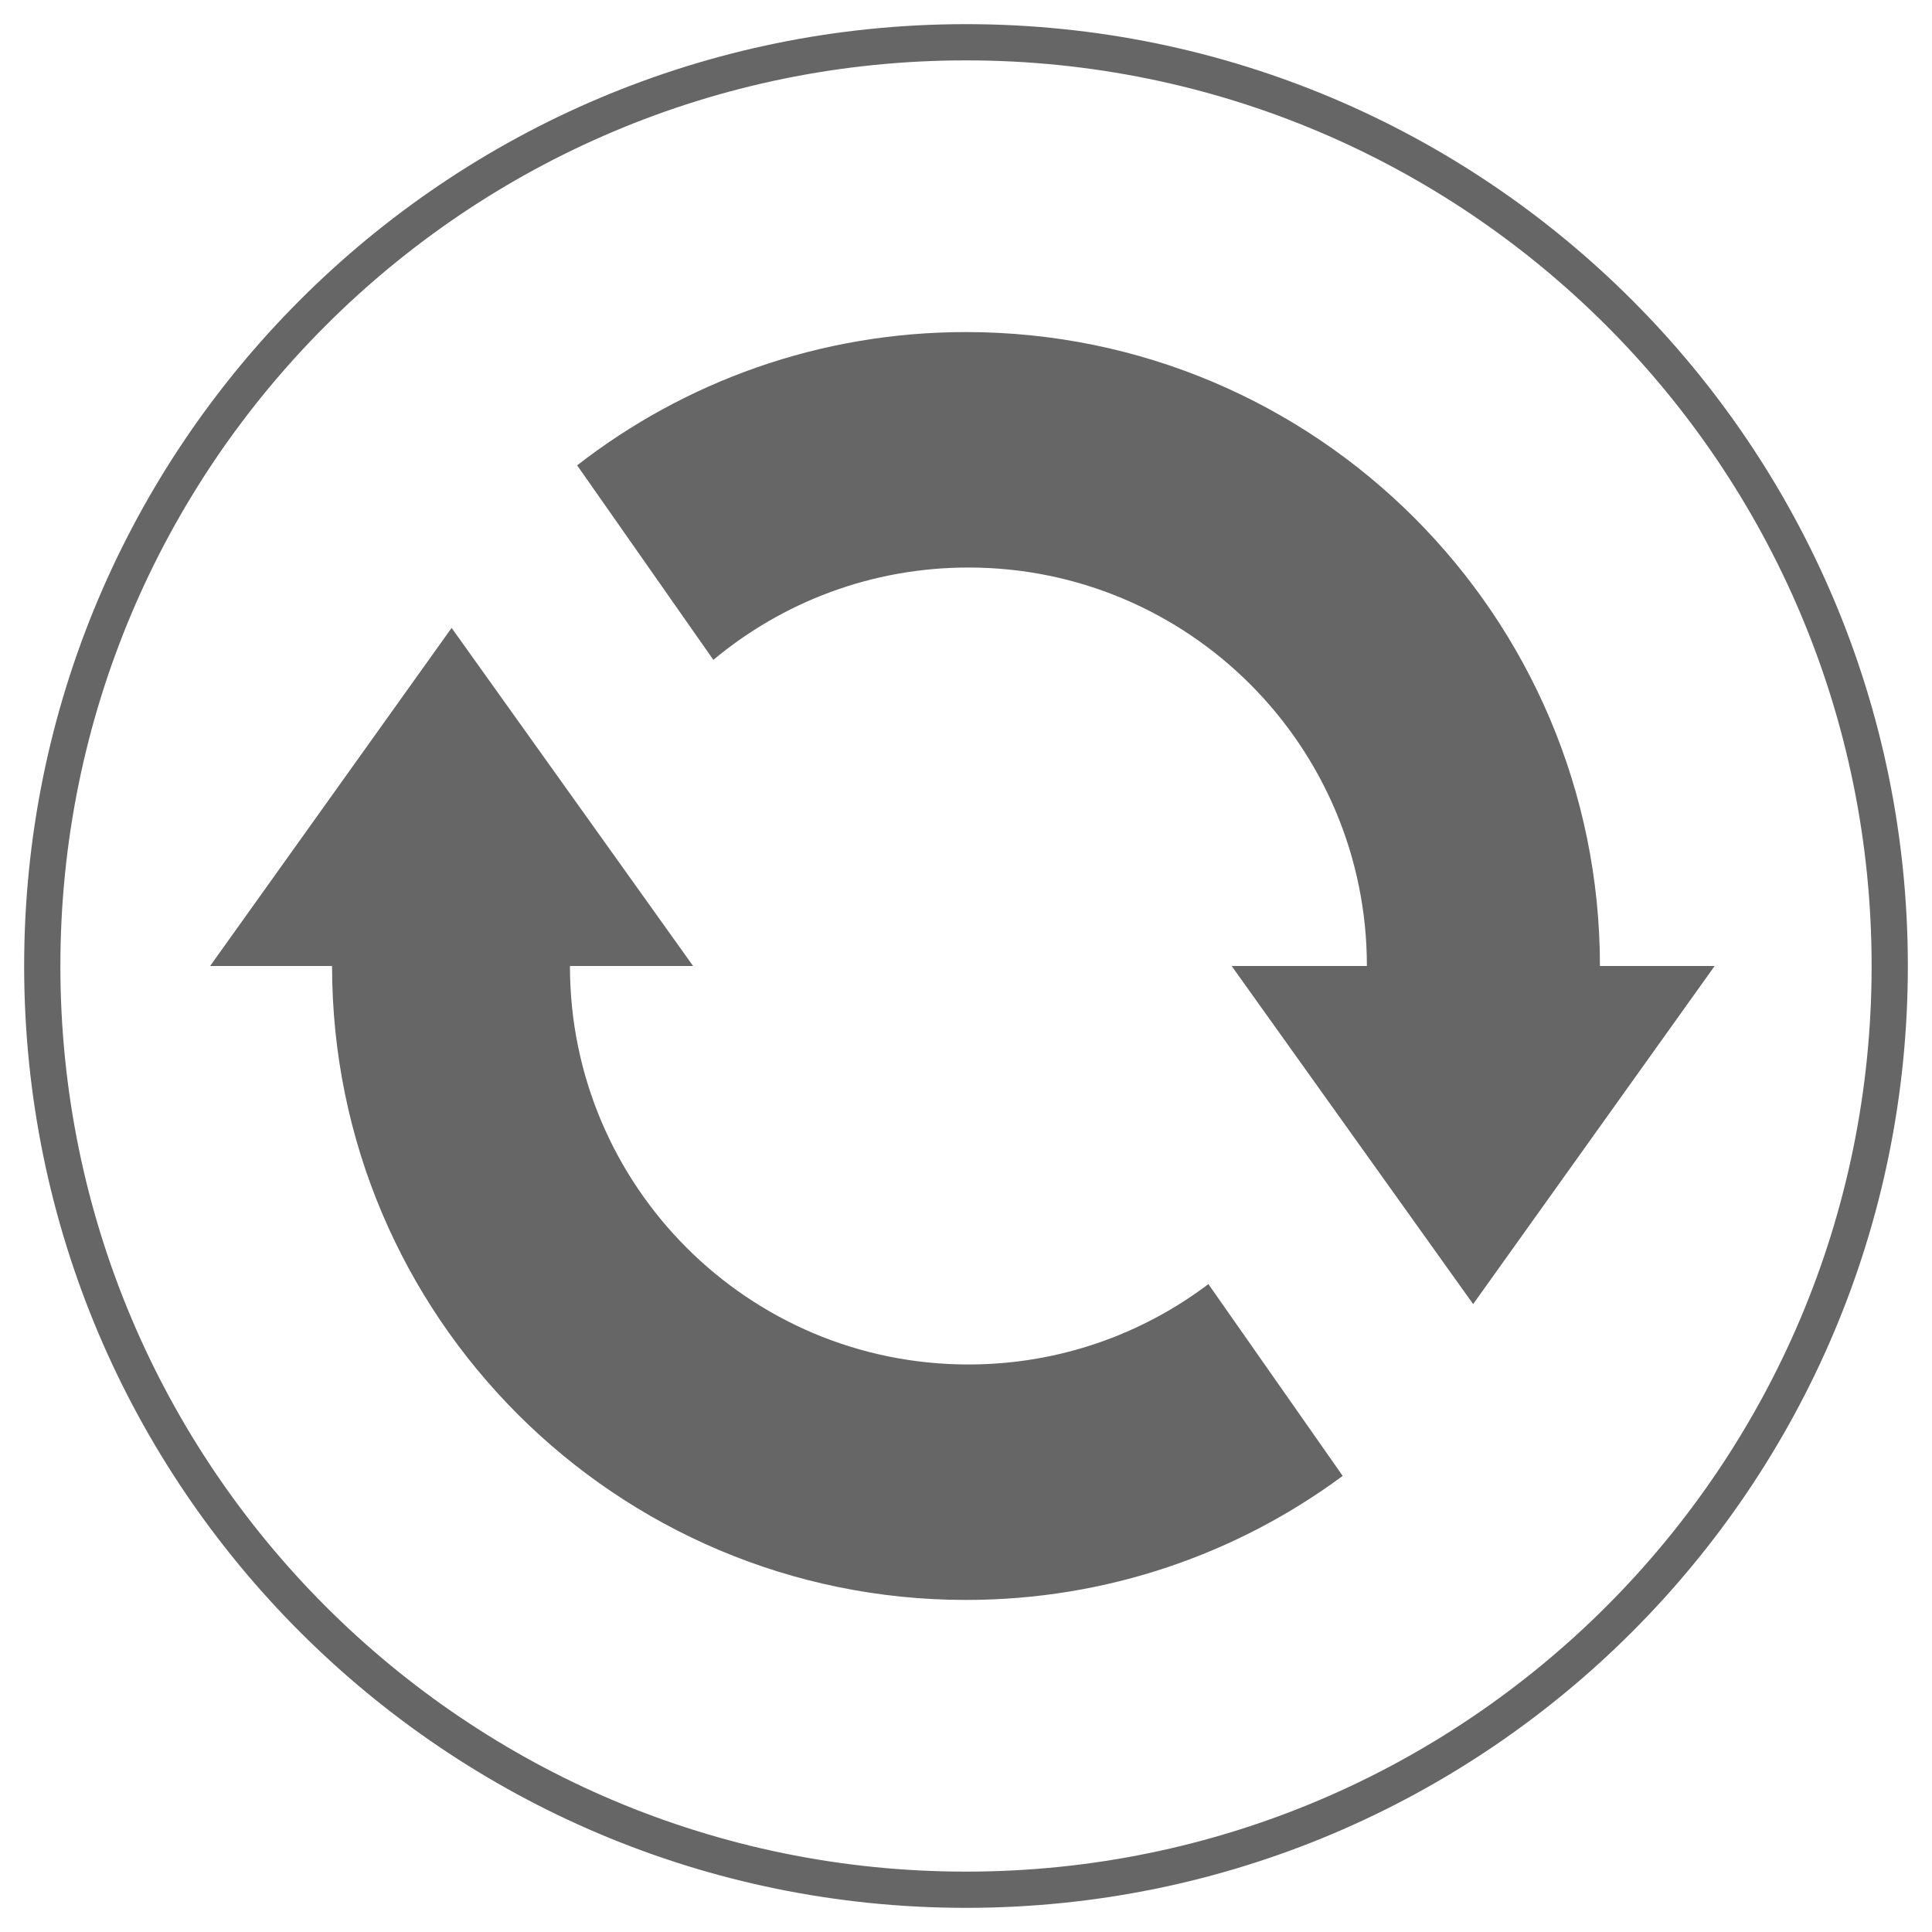 <?xml version="1.0" encoding="utf-8"?>
<!-- Generator: Adobe Illustrator 14.0.0, SVG Export Plug-In . SVG Version: 6.00 Build 43363)  -->
<!DOCTYPE svg PUBLIC "-//W3C//DTD SVG 1.1//EN" "http://www.w3.org/Graphics/SVG/1.1/DTD/svg11.dtd">
<svg version="1.1" xmlns="http://www.w3.org/2000/svg" xmlns:xlink="http://www.w3.org/1999/xlink" x="0px" y="0px" width="800px"
	 height="800px" viewBox="0 0 800 800" enable-background="new 0 0 800 800" xml:space="preserve">
<g id="fullBG">
</g>
<g id="innerBG" display="none">
	<circle display="inline" fill="#68C1DD" cx="400" cy="400" r="390"/>
	<circle display="inline" fill="#3C3C3C" cx="400" cy="400" r="375"/>
</g>
<g id="circle">
	<path fill="#666666" d="M400,10C184.61,10,10,184.609,10,400s174.61,390,390,390c215.393,0,390-174.609,390-390S615.393,10,400,10z
		 M400,775C192.894,775,25,607.104,25,400C25,192.892,192.894,25,400,25c207.105,0,375,167.892,375,375
		C775,607.104,607.105,775,400,775z"/>
</g>
<g id="Refresh_symbol">
	<path fill="#666666" d="M500.37,531.724C472.729,552.608,438.313,565,401,565c-91.126,0-165-73.874-165-165h51L187,260L87,400h50.5
		c0,144.974,117.525,262.5,262.5,262.5c58.416,0,112.367-19.092,155.978-51.361L500.37,531.724z"/>
	<path fill="#666666" d="M662.5,400c0-144.975-117.524-262.5-262.5-262.5c-60.688,0-116.558,20.604-161.018,55.186l56.402,80.551
		C324.002,249.367,360.821,235,401,235c91.127,0,165,73.873,165,165h-56l100,140l100-140H662.5z"/>
</g>
</svg>
